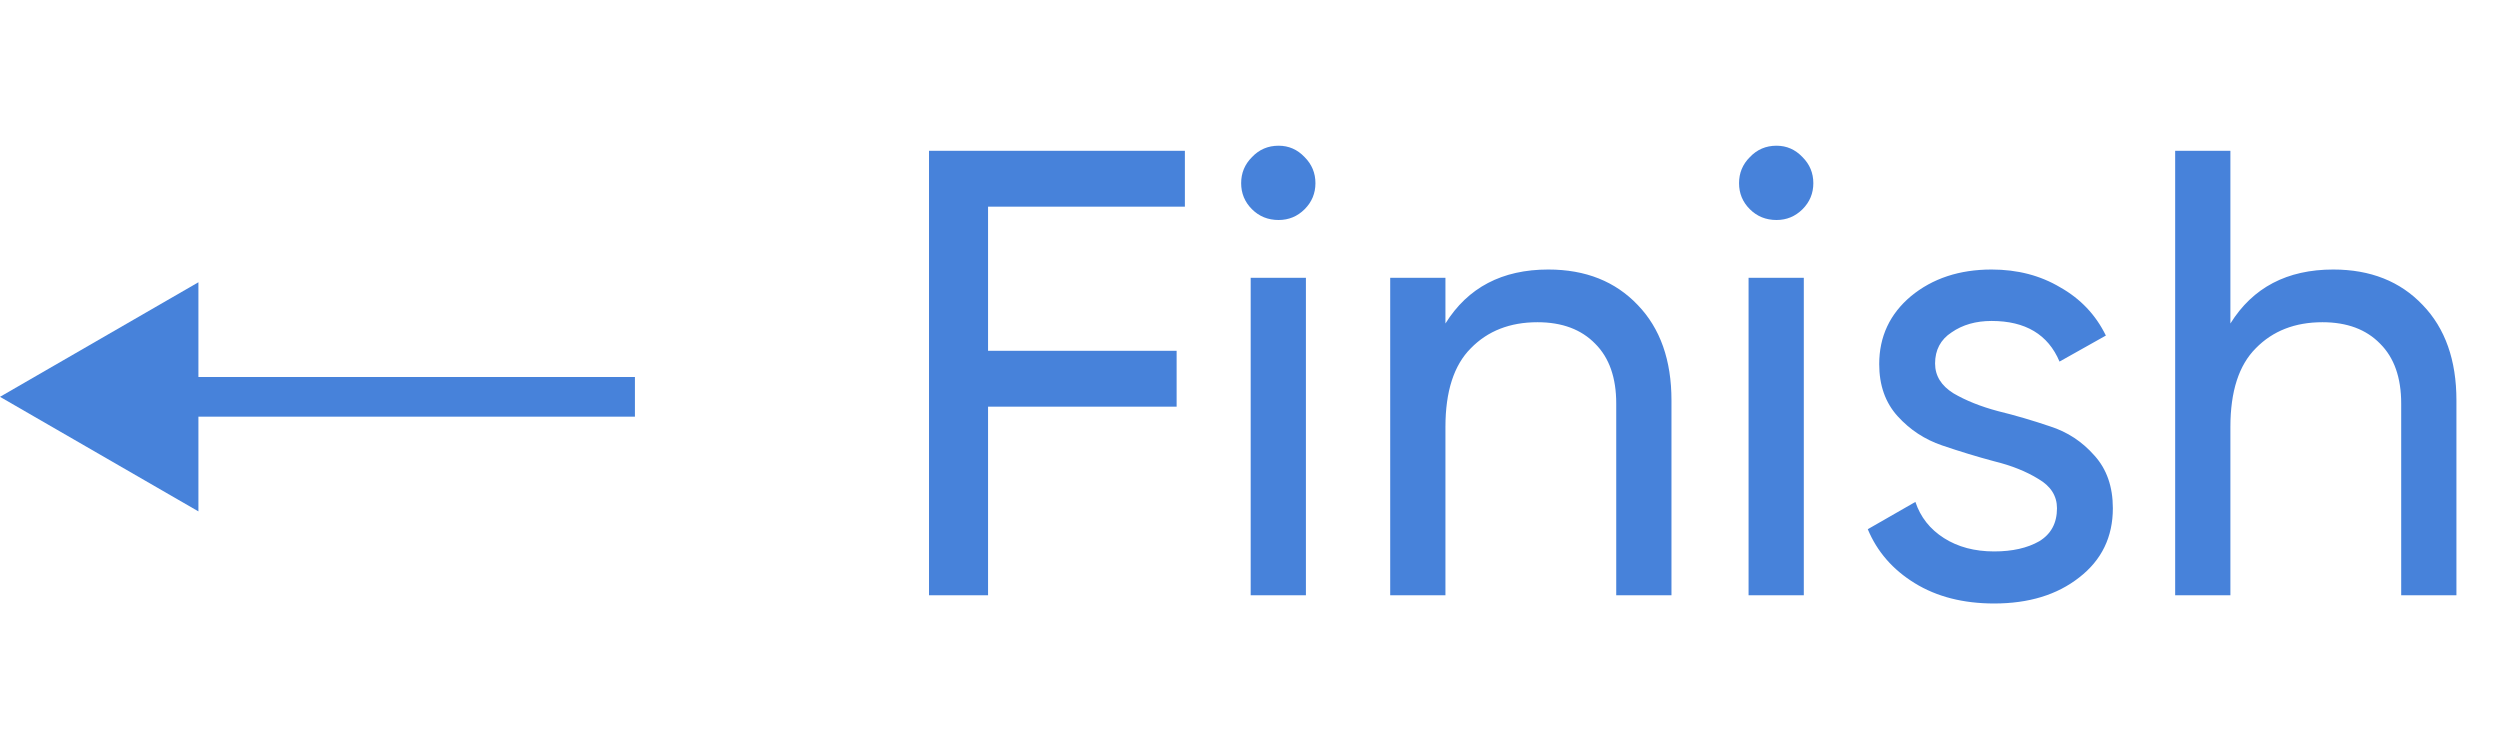 <svg width="63" height="19" viewBox="0 0 63 19" fill="none" xmlns="http://www.w3.org/2000/svg">
<path opacity="0.8" d="M29.859 5.208H24.899V8.84H29.651V10.248H24.899V15H23.411V3.8H29.859V5.208ZM32.221 5.544C31.954 5.544 31.73 5.453 31.549 5.272C31.368 5.091 31.277 4.872 31.277 4.616C31.277 4.36 31.368 4.141 31.549 3.96C31.73 3.768 31.954 3.672 32.221 3.672C32.477 3.672 32.696 3.768 32.877 3.96C33.058 4.141 33.149 4.36 33.149 4.616C33.149 4.872 33.058 5.091 32.877 5.272C32.696 5.453 32.477 5.544 32.221 5.544ZM31.517 15V7H32.909V15H31.517ZM39.017 6.792C39.955 6.792 40.707 7.091 41.273 7.688C41.838 8.275 42.121 9.075 42.121 10.088V15H40.729V10.168C40.729 9.517 40.553 9.016 40.201 8.664C39.849 8.301 39.363 8.12 38.745 8.12C38.051 8.12 37.491 8.339 37.065 8.776C36.638 9.203 36.425 9.864 36.425 10.76V15H35.033V7H36.425V8.152C36.99 7.245 37.854 6.792 39.017 6.792ZM44.768 5.544C44.501 5.544 44.277 5.453 44.096 5.272C43.914 5.091 43.824 4.872 43.824 4.616C43.824 4.36 43.914 4.141 44.096 3.96C44.277 3.768 44.501 3.672 44.768 3.672C45.024 3.672 45.242 3.768 45.424 3.96C45.605 4.141 45.696 4.36 45.696 4.616C45.696 4.872 45.605 5.091 45.424 5.272C45.242 5.453 45.024 5.544 44.768 5.544ZM44.064 15V7H45.456V15H44.064ZM48.764 9.16C48.764 9.469 48.919 9.72 49.228 9.912C49.537 10.093 49.91 10.243 50.348 10.36C50.785 10.467 51.222 10.595 51.66 10.744C52.097 10.883 52.471 11.128 52.78 11.48C53.089 11.821 53.244 12.264 53.244 12.808C53.244 13.533 52.961 14.115 52.396 14.552C51.841 14.989 51.127 15.208 50.252 15.208C49.473 15.208 48.806 15.037 48.252 14.696C47.697 14.355 47.303 13.901 47.068 13.336L48.268 12.648C48.396 13.032 48.636 13.336 48.988 13.56C49.34 13.784 49.761 13.896 50.252 13.896C50.711 13.896 51.089 13.811 51.388 13.64C51.687 13.459 51.836 13.181 51.836 12.808C51.836 12.499 51.681 12.253 51.372 12.072C51.062 11.88 50.689 11.731 50.252 11.624C49.815 11.507 49.377 11.373 48.94 11.224C48.502 11.075 48.129 10.829 47.82 10.488C47.511 10.147 47.356 9.709 47.356 9.176C47.356 8.483 47.623 7.912 48.156 7.464C48.7 7.016 49.377 6.792 50.188 6.792C50.839 6.792 51.414 6.941 51.916 7.24C52.428 7.528 52.812 7.933 53.068 8.456L51.9 9.112C51.612 8.429 51.041 8.088 50.188 8.088C49.793 8.088 49.457 8.184 49.18 8.376C48.903 8.557 48.764 8.819 48.764 9.16ZM58.798 6.792C59.736 6.792 60.489 7.091 61.054 7.688C61.619 8.275 61.902 9.075 61.902 10.088V15H60.51V10.168C60.51 9.517 60.334 9.016 59.982 8.664C59.63 8.301 59.145 8.12 58.526 8.12C57.833 8.12 57.273 8.339 56.846 8.776C56.419 9.203 56.206 9.864 56.206 10.76V15H54.814V3.8H56.206V8.152C56.771 7.245 57.635 6.792 58.798 6.792Z" fill="#1963D1"/>
<path opacity="0.8" d="M0 10L5 12.887V7.113L0 10ZM4.5 10.5H16V9.5H4.5V10.5Z" fill="#1963D1"/>
</svg>
